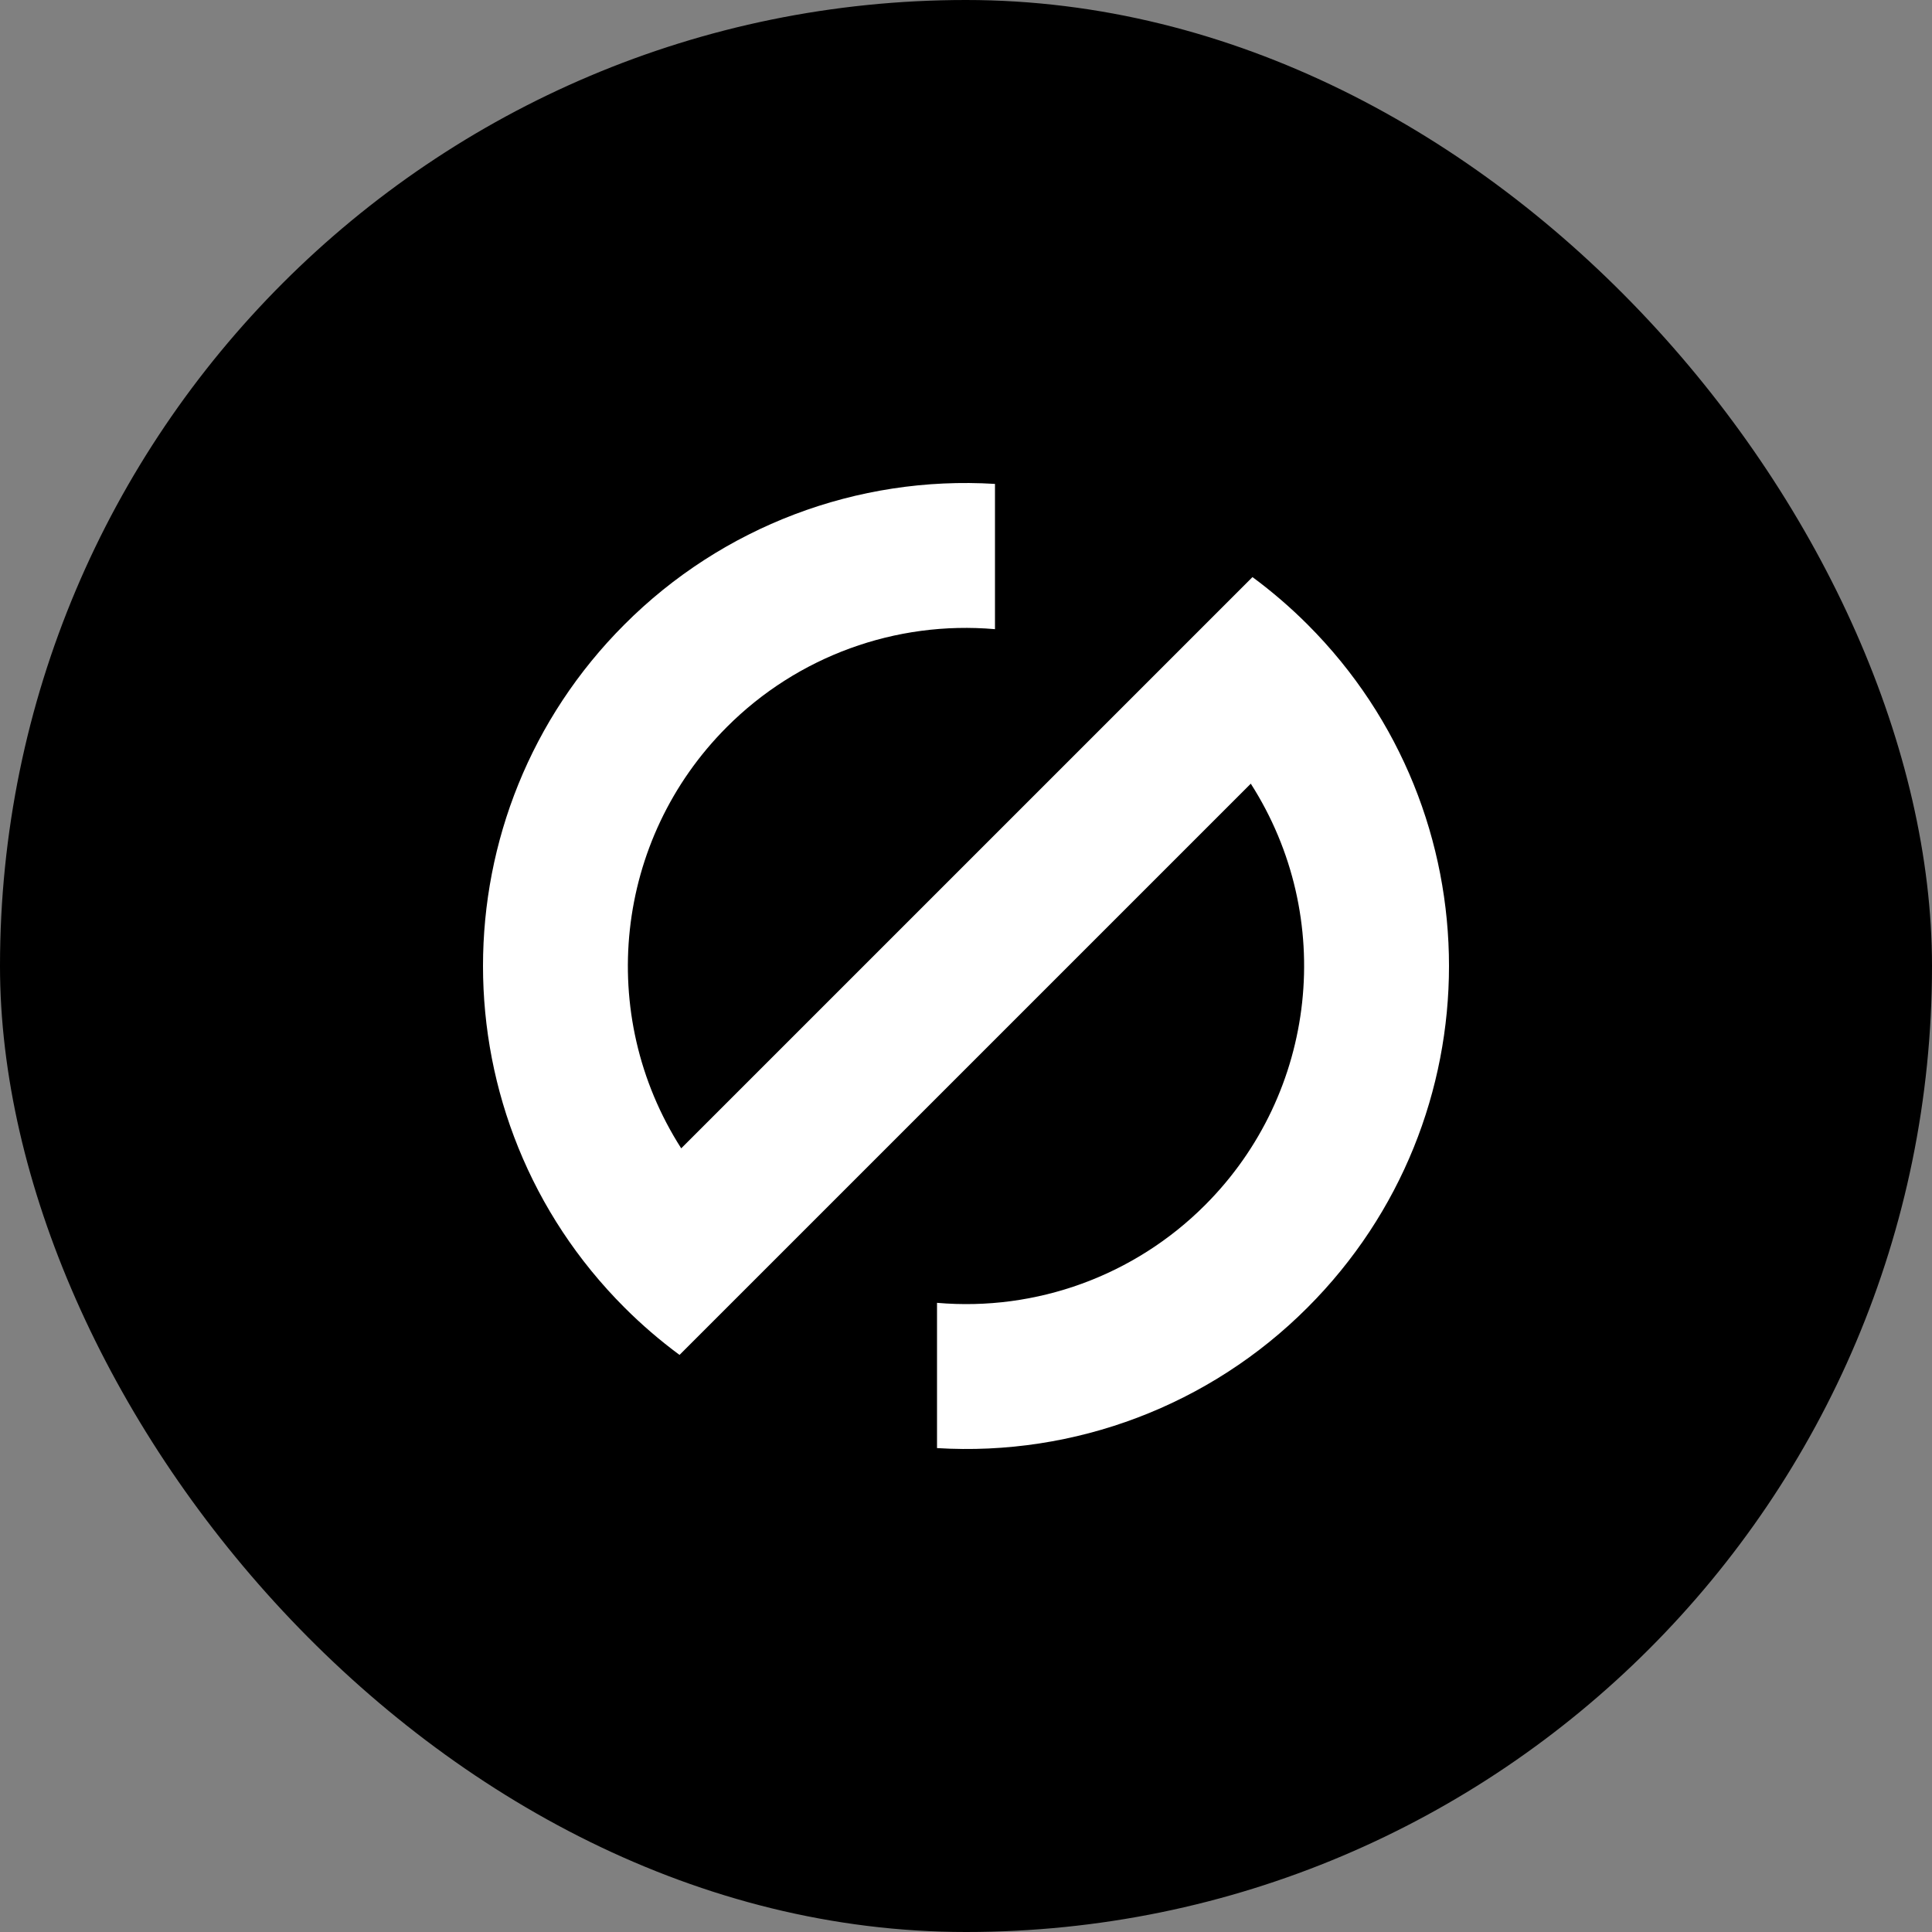 <svg width="32" height="32" viewBox="0 0 64 64" fill="none" xmlns="http://www.w3.org/2000/svg" aria-labelledby="starkLogoNavigation" class="t-color-blue"><rect x="0" y="0" width="64" height="64" fill="#808080" stroke="none"/><title id="starkLogoNavigation" lang="en">Stark logo</title><rect width="64" height="64" rx="32" fill="currentColor"/><path fill-rule="evenodd" clip-rule="evenodd" d="M31.04 47.97V43.158C34.333 43.445 37.584 42.259 39.92 39.919C43.639 36.199 44.27 30.392 41.434 25.96L25.96 41.434L22.51 44.883C21.864 44.406 21.254 43.881 20.686 43.313C14.438 37.065 14.438 26.935 20.686 20.687C23.92 17.446 28.39 15.75 32.96 16.03V20.842C29.667 20.555 26.415 21.741 24.08 24.081C20.36 27.801 19.73 33.608 22.566 38.04L38.04 22.567L41.49 19.117C42.136 19.594 42.746 20.119 43.314 20.687C49.562 26.935 49.562 37.065 43.314 43.313C40.08 46.554 35.61 48.25 31.04 47.97Z" fill="white"/></svg>
